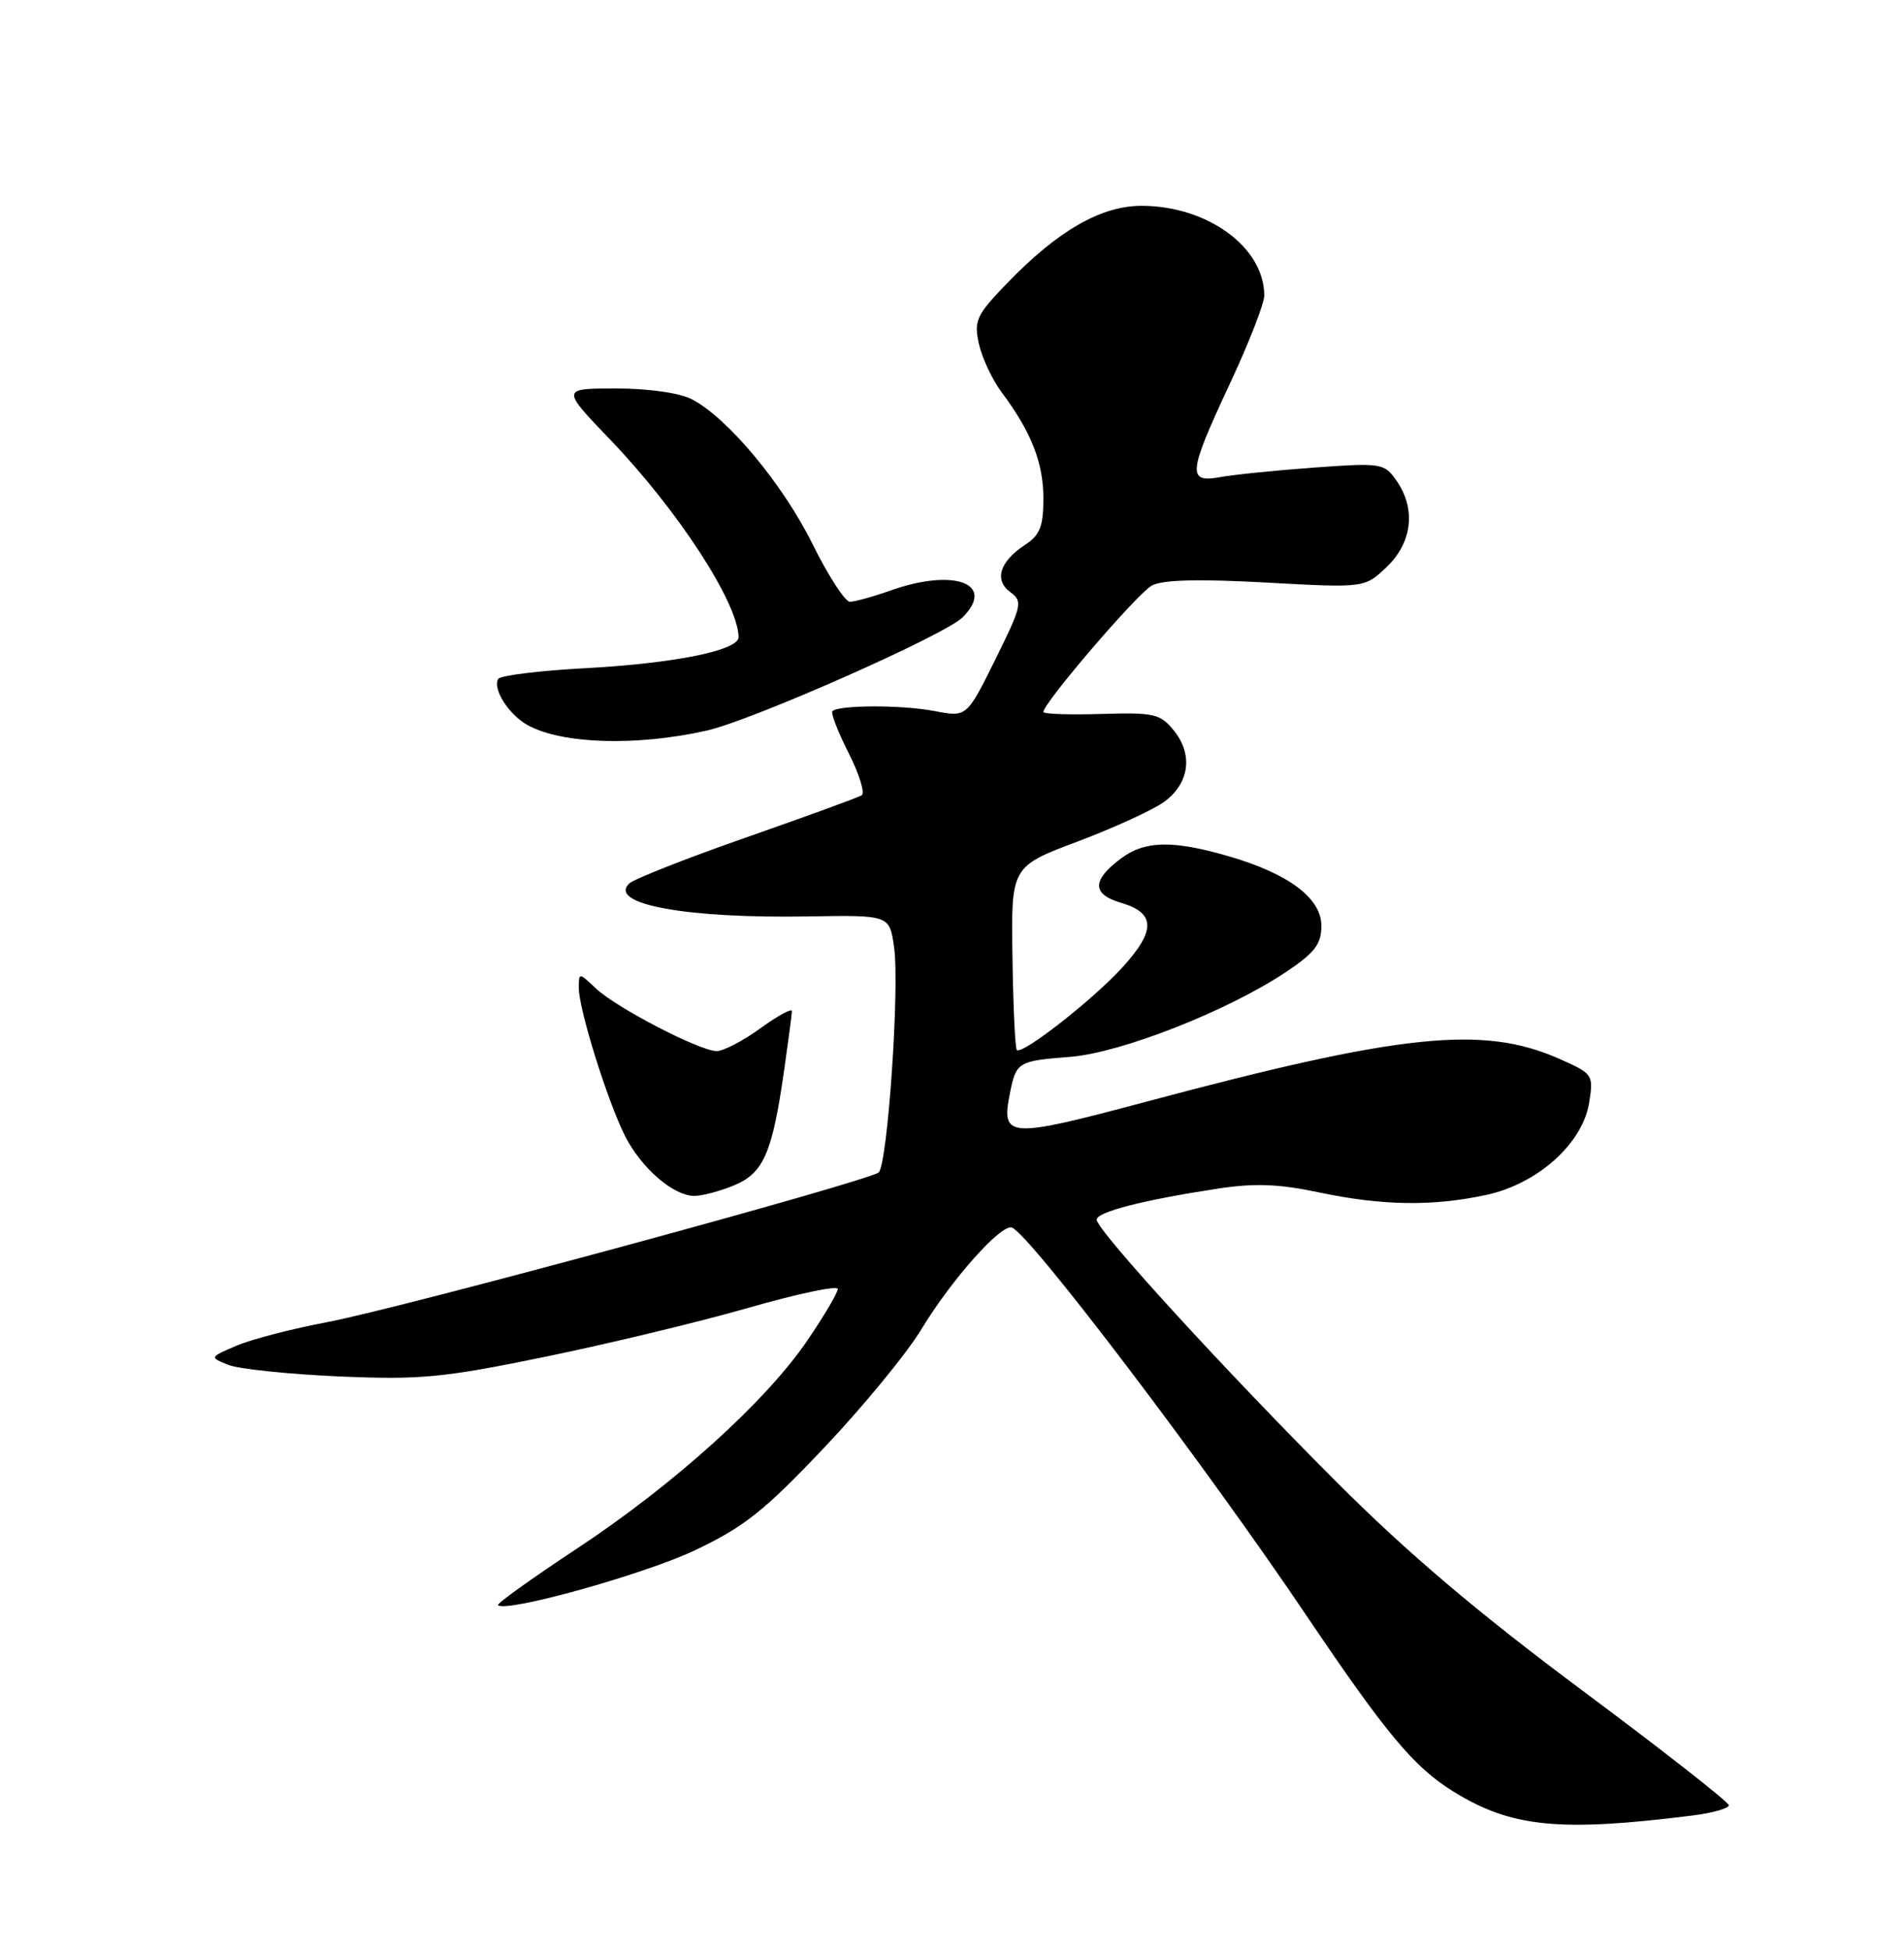 <?xml version="1.0" encoding="UTF-8" standalone="no"?>
<!DOCTYPE svg PUBLIC "-//W3C//DTD SVG 1.1//EN" "http://www.w3.org/Graphics/SVG/1.1/DTD/svg11.dtd" >
<svg xmlns="http://www.w3.org/2000/svg" xmlns:xlink="http://www.w3.org/1999/xlink" version="1.1" viewBox="0 0 250 256">
 <g >
 <path fill="currentColor"
d=" M 222.25 238.34 C 224.86 238.01 227.00 237.41 227.00 237.00 C 227.00 236.59 218.34 229.81 207.75 221.92 C 194.00 211.68 184.78 203.86 175.47 194.54 C 160.69 179.75 144.00 161.50 144.00 160.12 C 144.00 159.11 150.06 157.55 159.86 156.05 C 164.71 155.31 167.89 155.42 173.18 156.54 C 181.50 158.29 188.08 158.39 195.12 156.88 C 201.89 155.43 207.81 150.13 208.66 144.75 C 209.25 141.09 209.16 140.96 204.73 139.00 C 194.73 134.57 183.98 135.69 150.60 144.61 C 132.28 149.50 131.41 149.45 132.61 143.50 C 133.43 139.42 133.66 139.28 140.50 138.75 C 147.20 138.22 161.20 132.72 168.85 127.61 C 172.64 125.08 173.50 123.95 173.50 121.54 C 173.50 117.92 169.21 114.70 161.33 112.41 C 154.00 110.28 150.34 110.35 147.19 112.70 C 143.35 115.57 143.35 117.40 147.22 118.53 C 151.71 119.86 151.78 122.14 147.44 126.93 C 143.62 131.16 134.20 138.54 133.51 137.84 C 133.29 137.62 133.03 132.12 132.94 125.60 C 132.76 113.76 132.76 113.76 141.54 110.46 C 146.36 108.64 151.48 106.29 152.91 105.23 C 156.18 102.80 156.67 99.05 154.14 95.92 C 152.34 93.70 151.55 93.52 144.59 93.73 C 140.41 93.86 137.00 93.74 137.00 93.47 C 137.00 92.29 149.36 77.88 151.24 76.87 C 152.66 76.11 157.37 75.99 166.25 76.48 C 179.19 77.19 179.19 77.19 182.10 74.41 C 185.45 71.19 185.94 66.78 183.35 63.08 C 181.75 60.81 181.38 60.75 172.60 61.38 C 167.59 61.74 162.04 62.31 160.25 62.63 C 155.85 63.44 155.98 62.15 161.50 50.34 C 163.98 45.04 166.00 39.85 166.00 38.80 C 166.00 32.49 158.61 27.06 149.95 27.02 C 144.58 27.00 138.89 30.27 132.15 37.27 C 128.21 41.36 127.86 42.10 128.53 45.13 C 128.93 46.97 130.28 49.83 131.51 51.49 C 135.40 56.69 137.00 60.75 137.00 65.43 C 137.00 69.11 136.55 70.25 134.58 71.54 C 131.26 73.72 130.50 76.16 132.66 77.74 C 134.31 78.95 134.19 79.51 130.68 86.60 C 126.93 94.16 126.93 94.16 122.72 93.35 C 118.49 92.53 110.13 92.54 109.30 93.36 C 109.06 93.60 110.02 96.07 111.42 98.85 C 112.83 101.62 113.60 104.13 113.14 104.41 C 112.68 104.70 105.86 107.18 97.98 109.94 C 90.10 112.69 83.17 115.43 82.59 116.01 C 79.88 118.72 90.13 120.59 106.15 120.31 C 116.79 120.13 116.79 120.13 117.39 124.31 C 118.15 129.53 116.54 152.90 115.37 153.92 C 114.04 155.07 52.65 171.74 43.02 173.56 C 38.36 174.44 32.96 175.84 31.02 176.68 C 27.50 178.19 27.50 178.19 30.00 179.19 C 31.38 179.73 37.90 180.41 44.50 180.70 C 55.21 181.16 58.12 180.88 71.50 178.14 C 79.75 176.45 91.79 173.55 98.25 171.70 C 104.71 169.84 110.00 168.73 110.00 169.22 C 110.00 169.71 108.22 172.73 106.05 175.92 C 100.60 183.96 88.52 194.87 75.77 203.29 C 69.87 207.19 65.20 210.53 65.39 210.73 C 66.41 211.75 84.57 206.69 91.21 203.54 C 97.71 200.46 100.34 198.37 108.20 190.07 C 113.31 184.68 119.08 177.66 121.00 174.48 C 124.94 167.97 131.47 160.64 132.87 161.16 C 135.22 162.03 158.14 192.21 171.50 212.04 C 182.01 227.62 185.64 231.98 190.82 235.19 C 198.42 239.90 204.77 240.54 222.25 238.34 Z  M 96.42 155.60 C 100.27 153.99 101.41 151.34 102.96 140.50 C 103.51 136.65 103.97 133.16 103.98 132.74 C 103.99 132.33 102.13 133.34 99.85 134.99 C 97.57 136.65 94.98 137.99 94.10 137.99 C 91.86 137.97 80.98 132.33 78.26 129.78 C 76.00 127.65 76.00 127.65 76.00 129.72 C 76.00 132.53 79.80 144.66 82.08 149.16 C 84.23 153.38 88.43 157.00 91.17 157.00 C 92.21 157.00 94.58 156.37 96.42 155.60 Z  M 92.81 95.91 C 98.73 94.58 124.07 83.37 126.39 81.05 C 130.81 76.64 125.32 74.56 117.00 77.50 C 114.66 78.33 112.23 79.00 111.59 79.00 C 110.96 79.00 108.75 75.59 106.69 71.43 C 102.79 63.55 95.53 54.84 90.83 52.41 C 89.22 51.58 85.14 51.00 80.89 51.00 C 73.67 51.00 73.67 51.00 80.15 57.75 C 89.02 67.00 96.89 79.10 96.98 83.63 C 97.01 85.39 88.55 87.10 76.72 87.73 C 70.78 88.05 65.70 88.68 65.42 89.13 C 64.63 90.41 66.80 93.82 69.27 95.19 C 73.78 97.69 83.57 97.99 92.81 95.91 Z "/>
</g>
</svg>